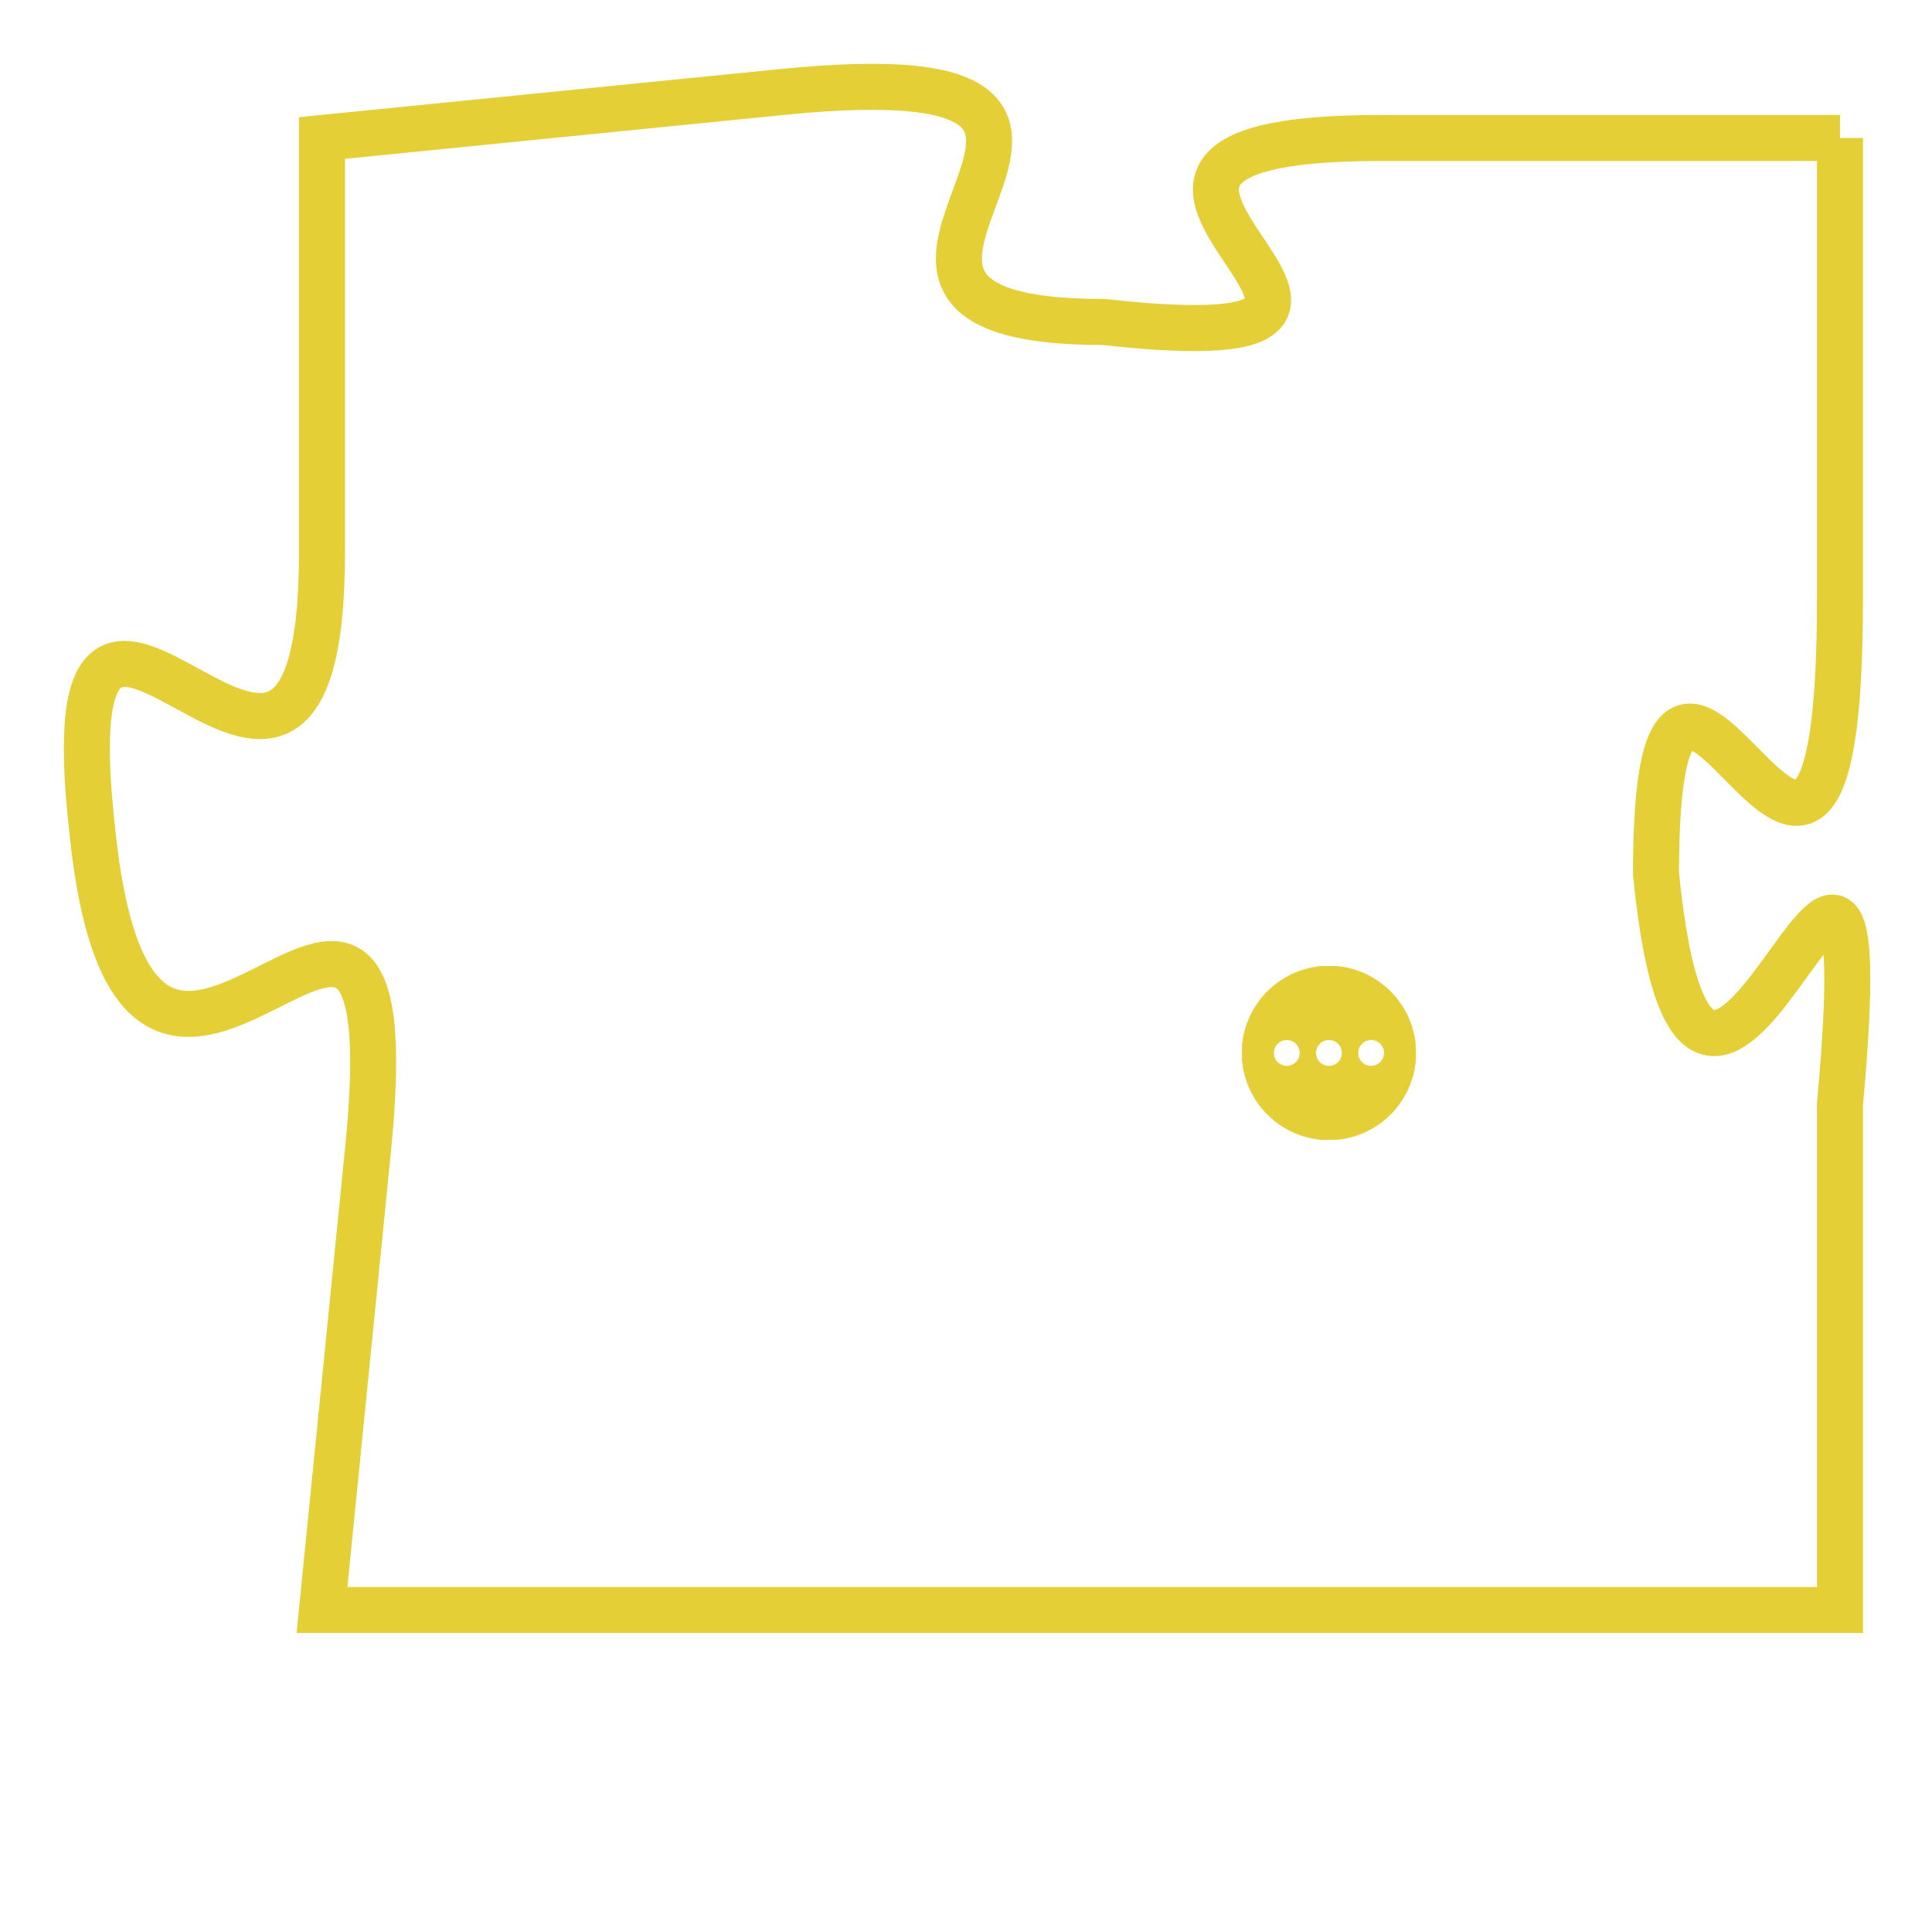 <svg version="1.1" xmlns="http://www.w3.org/2000/svg" xmlns:xlink="http://www.w3.org/1999/xlink" fill="transparent" x="0" y="0" width="350" height="350" preserveAspectRatio="xMinYMin slice"><style type="text/css">.links{fill:transparent;stroke: #E4CF37;}.links:hover{fill:#63D272; opacity:0.4;}</style><defs><g id="allt"><path id="t9719" d="M3300,2368 L3290,2368 C3281,2368 3293,2373 3284,2372 C3276,2372 3287,2366 3277,2367 L3267,2368 3267,2368 L3267,2377 C3267,2386 3261,2374 3262,2383 C3263,2393 3269,2380 3268,2390 L3267,2400 L3267,2400 L3300,2400 3300,2400 L3300,2389 C3301,2378 3297,2394 3296,2384 C3296,2375 3300,2389 3300,2378 L3300,2368"/></g><clipPath id="c" clipRule="evenodd" fill="transparent"><use href="#t9719"/></clipPath></defs><svg viewBox="3260 2365 42 36" preserveAspectRatio="xMinYMin meet"><svg width="4380" height="2430"><g><image crossorigin="anonymous" x="0" y="0" href="https://nftpuzzle.license-token.com/assets/completepuzzle.svg" width="100%" height="100%" /><g class="links"><use href="#t9719"/></g></g></svg><svg x="3287" y="2386" height="9%" width="9%" viewBox="0 0 330 330"><g><a xlink:href="https://nftpuzzle.license-token.com/" class="links"><title>See the most innovative NFT based token software licensing project</title><path fill="#E4CF37" id="more" d="M165,0C74.019,0,0,74.019,0,165s74.019,165,165,165s165-74.019,165-165S255.981,0,165,0z M85,190 c-13.785,0-25-11.215-25-25s11.215-25,25-25s25,11.215,25,25S98.785,190,85,190z M165,190c-13.785,0-25-11.215-25-25 s11.215-25,25-25s25,11.215,25,25S178.785,190,165,190z M245,190c-13.785,0-25-11.215-25-25s11.215-25,25-25 c13.785,0,25,11.215,25,25S258.785,190,245,190z"></path></a></g></svg></svg></svg>